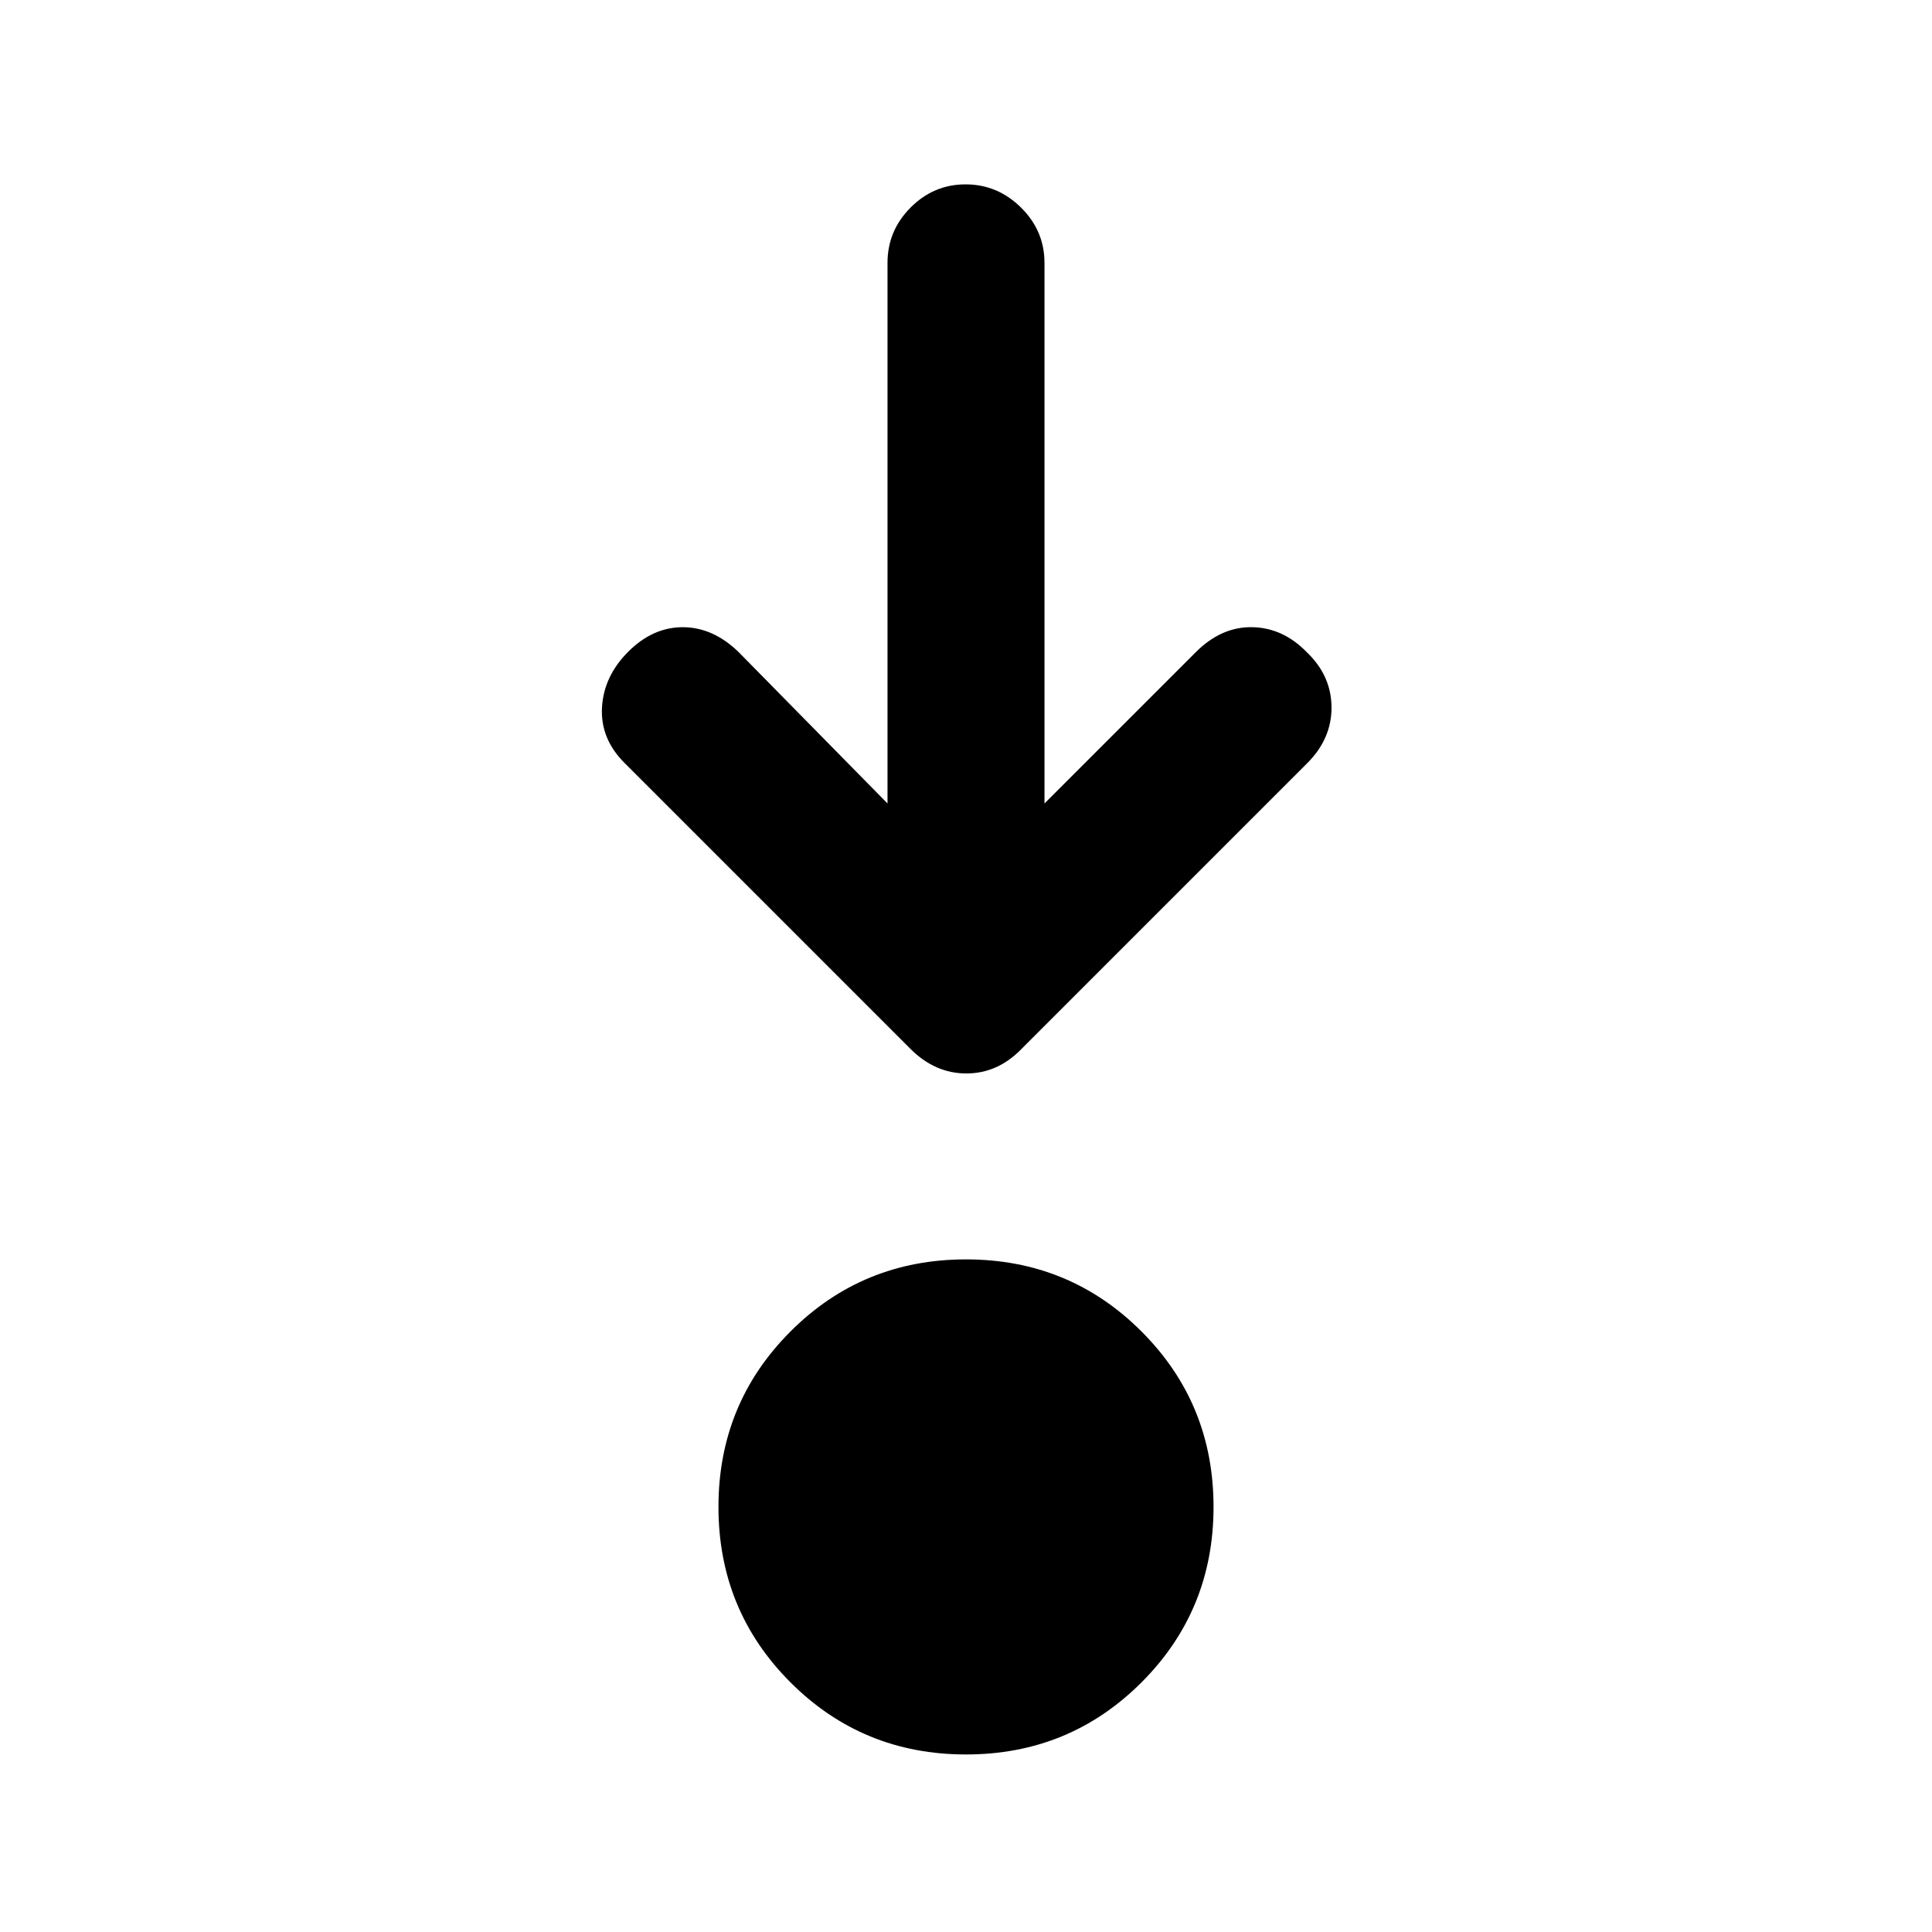 <svg xmlns="http://www.w3.org/2000/svg" height="20" viewBox="0 96 960 960" width="20"><path d="M480 967.783q-51.391 0-87.196-35.805Q357 896.174 357 844.783q0-51.392 35.804-87.196 35.805-35.804 87.196-35.804t87.196 35.804Q603 793.391 603 844.783q0 51.391-35.804 87.195-35.805 35.805-87.196 35.805Zm-39-472.544v-268.63q0-15.953 11.463-27.477 11.464-11.523 27.326-11.523 15.863 0 27.537 11.523Q519 210.656 519 226.609v268.63l75.174-75.174q12.674-12.674 27.993-12.424 15.319.25 27.159 12.424 12.174 11.601 12.294 27.29.119 15.688-12.055 27.862l-142 142q-11.81 12.174-27.383 12.174-15.573 0-27.747-12.174L310.293 475.075q-12.032-12.032-11.163-27.553.87-15.522 13.044-27.696 12.174-12.174 27.076-12.174 14.902 0 27.576 12.174L441 495.239Z"/></svg>